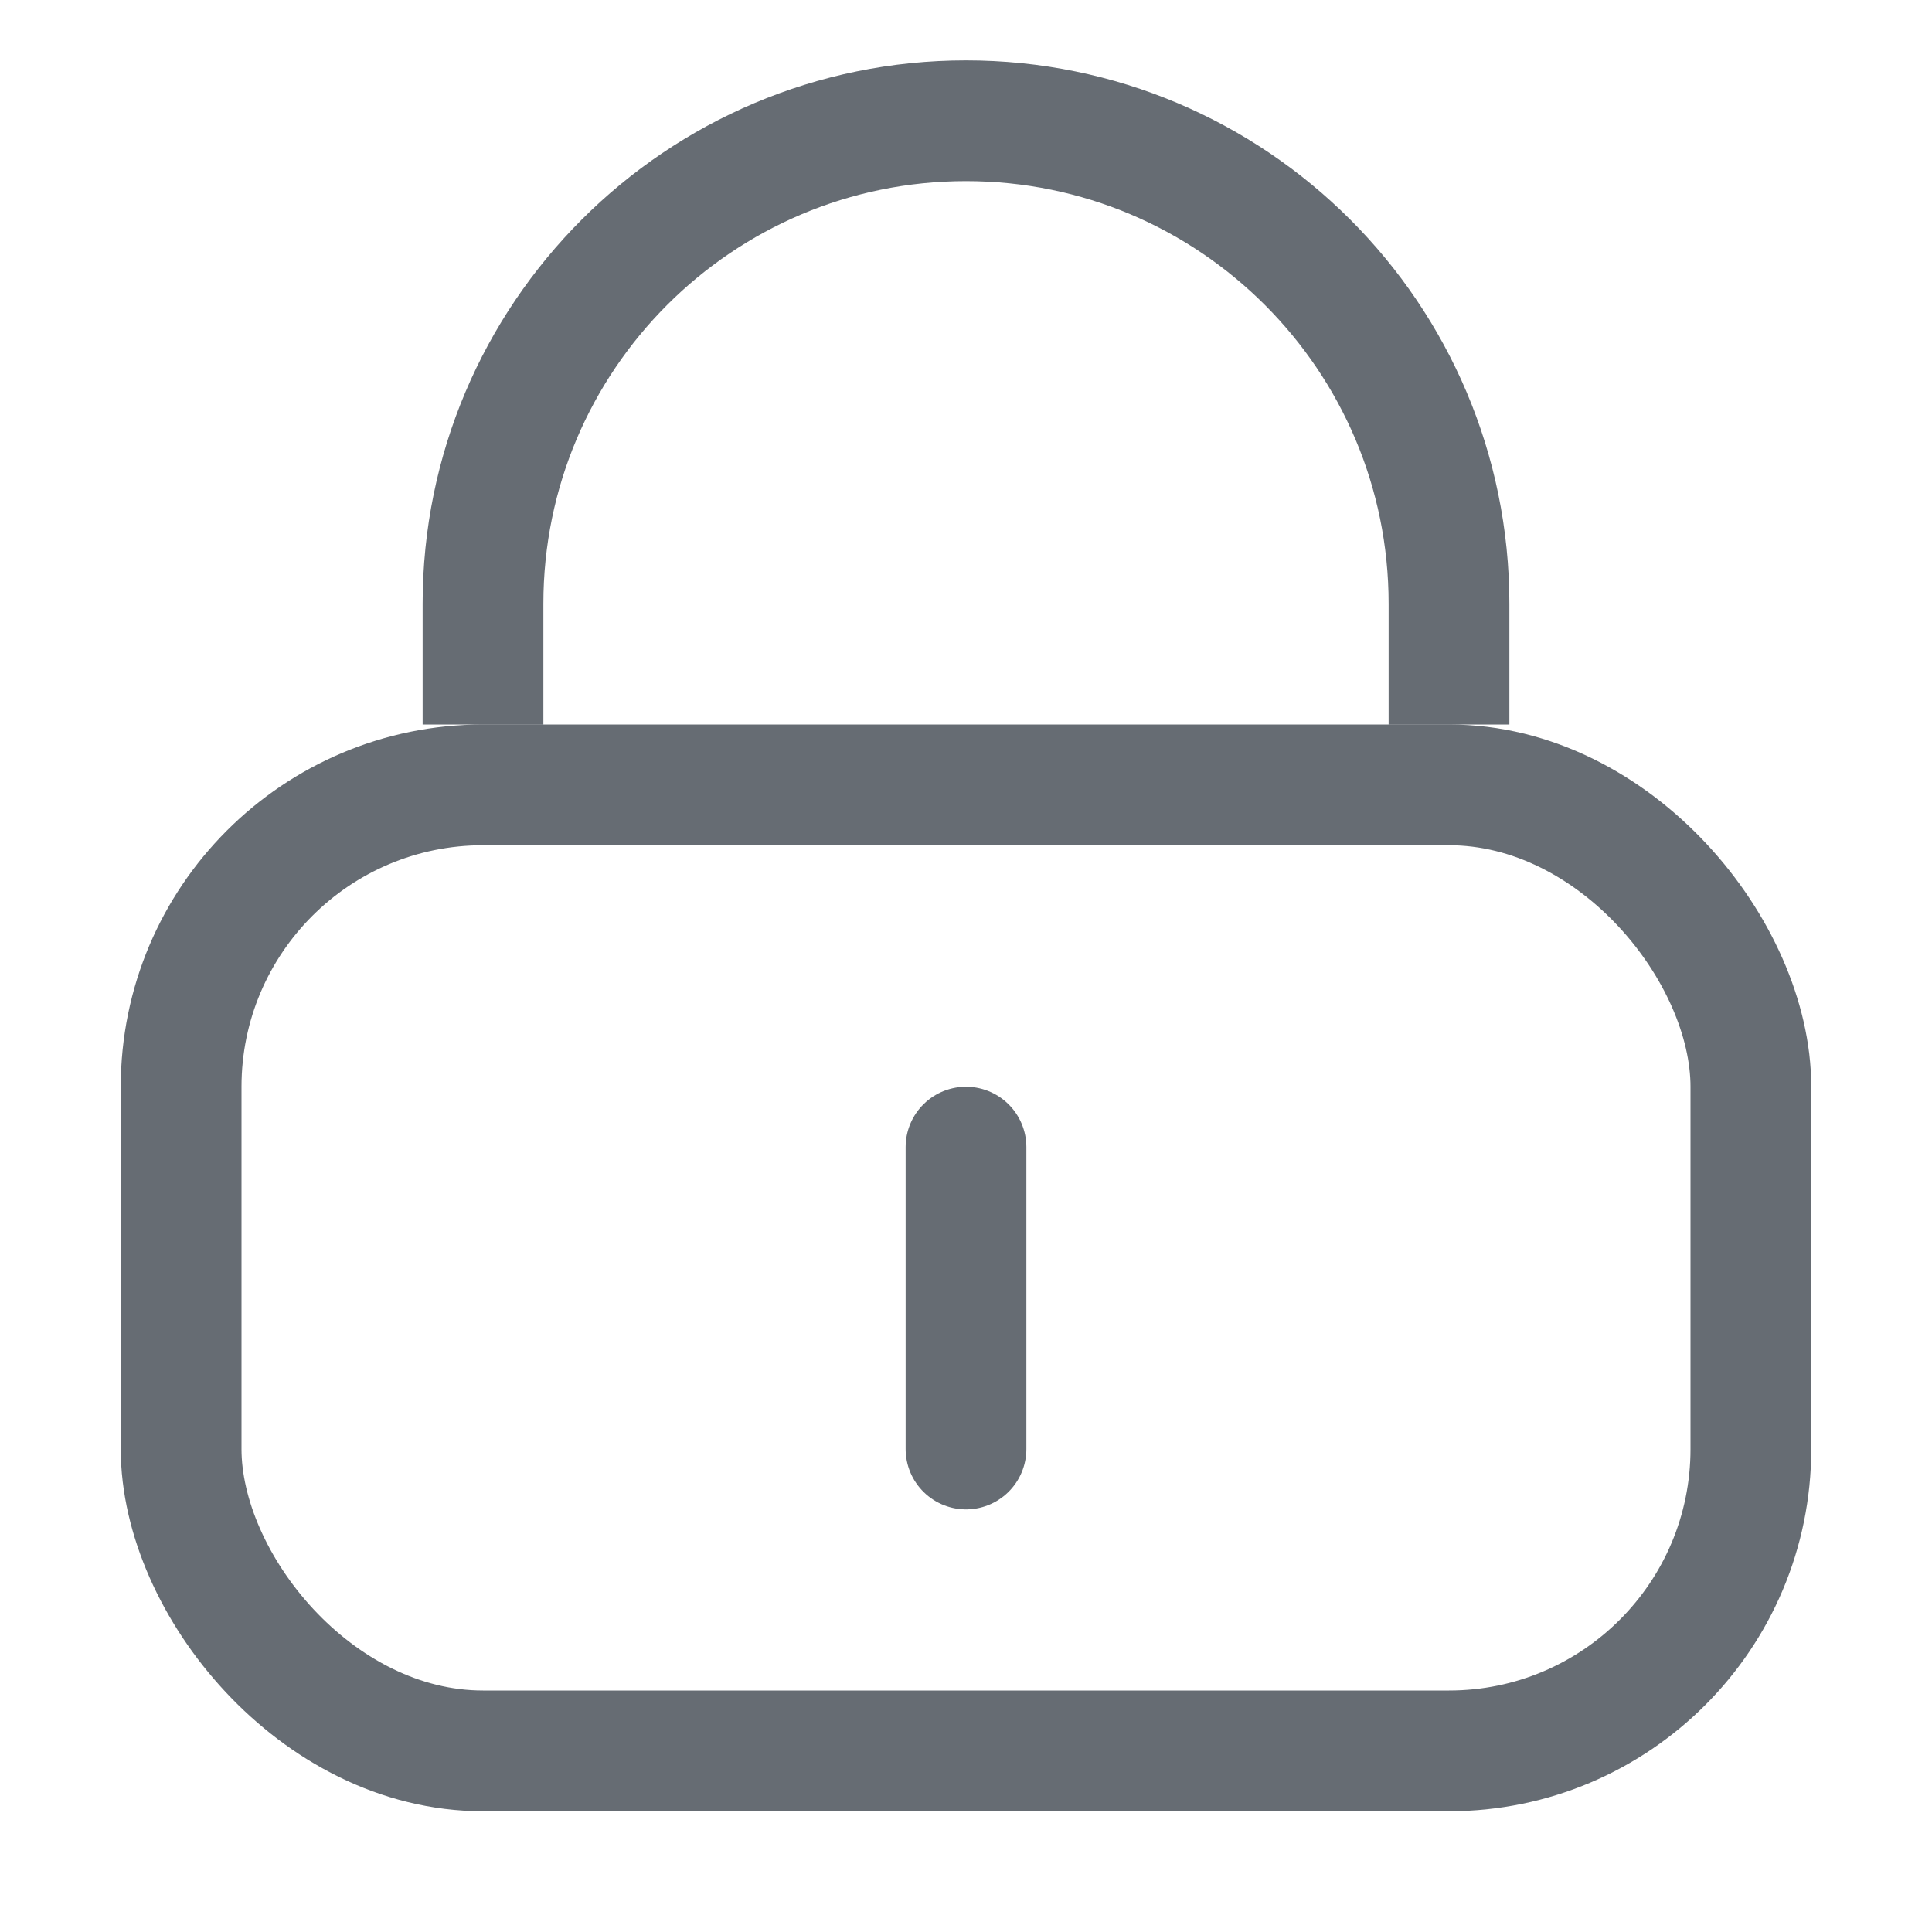 <svg width="16" height="16" viewBox="0 0 16 16" fill="none" xmlns="http://www.w3.org/2000/svg">
<path d="M12 6V5C12 2.791 10.209 1 8 1V1C5.791 1 4 2.791 4 5V6" stroke="#000A16" stroke-opacity="0.6"/>
<rect x="1.5" y="6.5" width="13" height="8" rx="2.5" stroke="#000A16" stroke-opacity="0.6"/>
<path d="M8 9.5V12" stroke="#000A16" stroke-opacity="0.6" stroke-linecap="round"/>
</svg>
